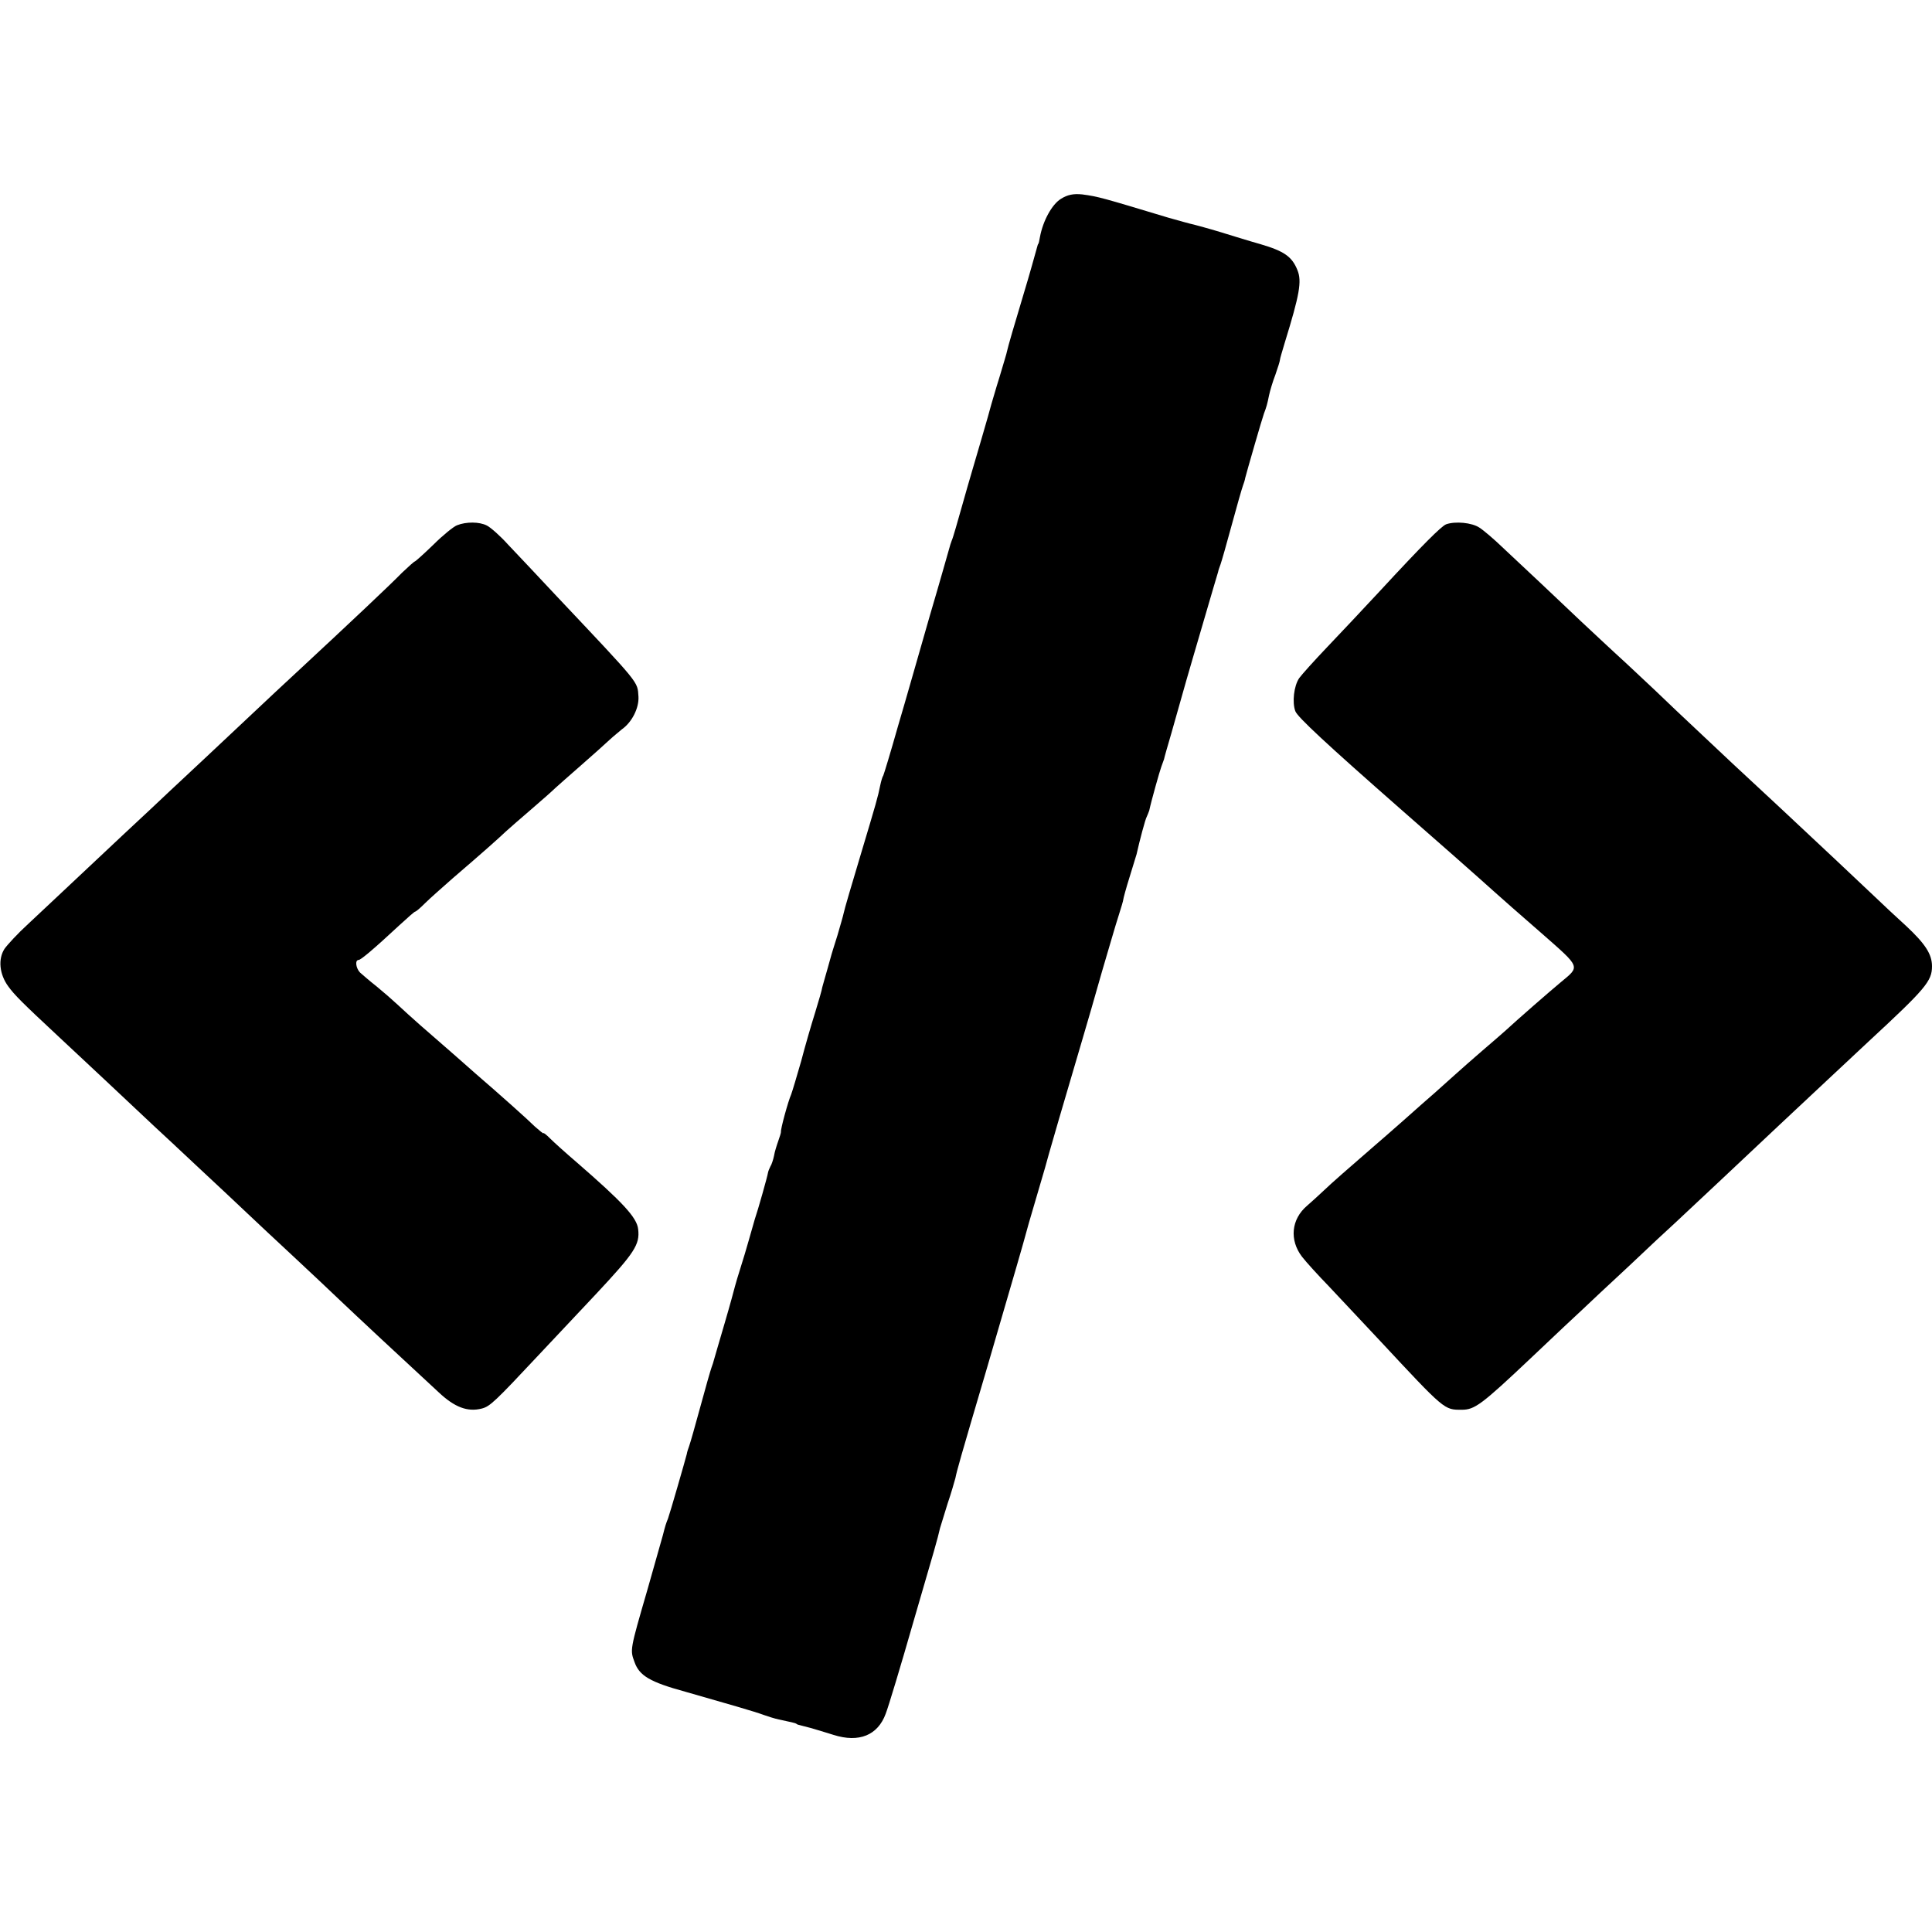 <?xml version="1.0" standalone="no"?>
<!DOCTYPE svg PUBLIC "-//W3C//DTD SVG 20010904//EN"
 "http://www.w3.org/TR/2001/REC-SVG-20010904/DTD/svg10.dtd">
<svg version="1.0" xmlns="http://www.w3.org/2000/svg"
 width="640pt" height="640pt" viewBox="0 0 640 640"
 preserveAspectRatio="xMidYMid meet">
<g transform="translate(0,640) scale(0.1,-0.1)"
fill="#000000" stroke="none">
<path d="M3514 5741 c-29 -18 -59 -72 -69 -126 -2 -11 -4 -21 -5 -22 -2 -2 -3
-6 -4 -10 -6 -22 -29 -104 -41 -143 -35 -116 -57 -192 -59 -203 -1 -7 -13 -45
-25 -86 -13 -41 -24 -81 -27 -90 -2 -9 -17 -61 -33 -116 -16 -55 -44 -149 -61
-210 -17 -60 -33 -117 -37 -125 -3 -8 -7 -20 -8 -25 -2 -6 -30 -107 -65 -225
-34 -118 -81 -284 -106 -368 -24 -85 -46 -157 -48 -161 -3 -4 -7 -18 -10 -32
-8 -40 -13 -57 -66 -234 -28 -93 -53 -178 -55 -189 -2 -10 -12 -44 -21 -75
-10 -31 -18 -58 -19 -61 -1 -3 -7 -25 -14 -50 -7 -25 -15 -52 -17 -60 -1 -8
-12 -46 -24 -85 -12 -38 -33 -110 -46 -160 -14 -49 -29 -99 -33 -110 -10 -22
-36 -117 -34 -125 0 -3 -4 -16 -9 -30 -5 -14 -12 -36 -14 -49 -3 -14 -8 -29
-12 -35 -3 -6 -7 -15 -8 -21 -2 -13 -33 -123 -44 -155 -4 -14 -13 -45 -20 -70
-7 -25 -19 -65 -27 -90 -8 -25 -16 -52 -18 -60 -2 -8 -17 -64 -35 -125 -18
-60 -33 -114 -35 -120 -1 -5 -5 -17 -8 -25 -3 -8 -20 -67 -37 -130 -17 -63
-34 -122 -37 -130 -3 -8 -7 -20 -8 -27 -5 -20 -56 -197 -62 -213 -7 -17 -10
-27 -17 -55 -3 -11 -26 -92 -51 -180 -59 -203 -58 -200 -43 -241 16 -45 51
-66 168 -98 133 -38 231 -66 260 -77 14 -5 36 -12 50 -15 39 -8 55 -12 58 -14
2 -3 4 -3 47 -14 17 -5 51 -15 76 -23 85 -27 147 -1 173 70 9 23 50 159 91
302 73 250 80 274 89 313 3 9 14 46 25 81 12 35 23 74 26 85 5 25 12 51 105
366 97 332 120 412 125 431 2 9 20 72 40 139 20 67 38 130 40 139 4 15 45 156
110 376 15 50 44 151 65 225 22 74 46 158 55 185 9 28 16 52 16 55 0 3 9 37
21 75 12 39 22 72 23 75 10 45 29 117 34 125 3 6 6 15 8 20 7 33 35 132 40
145 3 8 7 20 9 25 1 6 12 44 24 85 22 77 33 116 49 173 5 17 30 104 56 192 26
88 48 165 50 170 1 6 5 17 8 25 3 8 20 67 37 130 17 63 34 122 37 130 3 8 7
20 8 27 5 20 56 197 62 213 8 21 11 31 17 61 3 14 12 45 21 68 8 23 15 45 15
49 0 4 8 30 16 57 49 159 57 203 42 240 -18 45 -44 63 -122 86 -39 11 -100 30
-136 41 -36 11 -74 21 -85 24 -11 2 -49 13 -85 23 -219 66 -232 70 -285 77
-29 3 -49 -1 -71 -15z"/>
<path d="M1514 4660 c-11 -4 -47 -33 -78 -64 -32 -31 -60 -56 -62 -56 -2 0
-21 -17 -42 -37 -41 -42 -175 -168 -331 -313 -56 -52 -124 -115 -150 -140 -26
-25 -108 -101 -181 -170 -74 -69 -153 -143 -176 -165 -37 -34 -90 -84 -304
-285 -20 -19 -64 -60 -97 -91 -34 -31 -68 -68 -78 -82 -22 -34 -17 -84 12
-124 21 -29 46 -54 164 -164 41 -38 263 -246 319 -299 21 -19 88 -82 150 -140
62 -58 134 -125 160 -150 26 -25 96 -90 155 -145 59 -55 128 -120 154 -145 44
-42 208 -195 324 -302 53 -50 96 -66 143 -54 27 7 43 22 189 178 44 47 130
138 190 202 127 136 145 163 139 214 -4 39 -52 90 -204 222 -35 30 -74 65 -87
78 -13 13 -23 21 -23 18 0 -2 -12 8 -28 22 -23 23 -116 106 -196 175 -22 20
-108 95 -185 162 -25 22 -58 52 -74 67 -16 15 -47 42 -69 60 -23 18 -47 39
-55 46 -14 14 -18 42 -5 42 7 0 49 35 135 115 27 25 50 45 52 45 3 0 17 12 33
28 15 15 57 52 91 82 106 91 154 134 176 155 12 11 51 45 86 75 35 30 71 62
79 70 9 8 47 42 85 75 38 33 80 71 94 84 14 13 33 28 41 35 34 24 57 71 55
108 -4 52 10 35 -271 333 -62 66 -134 143 -161 171 -26 29 -58 57 -70 63 -25
13 -69 13 -99 1z"/>
<path d="M4790 4663 c-16 -7 -74 -64 -220 -222 -52 -56 -130 -139 -173 -184
-43 -45 -85 -92 -93 -103 -18 -26 -24 -81 -13 -110 7 -19 99 -105 353 -328 93
-81 263 -231 306 -270 19 -17 89 -79 156 -137 132 -116 129 -109 64 -163 -35
-29 -144 -124 -184 -161 -12 -11 -46 -40 -75 -65 -29 -25 -70 -61 -91 -80 -21
-19 -51 -46 -67 -60 -16 -14 -62 -54 -102 -90 -41 -36 -83 -73 -95 -83 -90
-78 -145 -126 -171 -151 -16 -15 -41 -38 -55 -50 -53 -45 -59 -114 -17 -169
14 -18 54 -62 89 -98 35 -37 110 -117 168 -179 217 -233 214 -230 272 -230 43
0 65 16 229 171 74 70 150 142 170 160 20 19 89 84 154 144 64 61 133 125 154
144 32 30 234 219 345 324 60 56 255 239 296 277 189 175 210 200 210 249 0
40 -22 74 -85 133 -32 29 -79 73 -105 98 -40 38 -197 186 -314 295 -18 17 -88
82 -156 145 -67 63 -151 142 -186 175 -34 33 -108 103 -164 155 -57 52 -126
117 -154 143 -28 27 -87 82 -131 124 -44 41 -102 96 -129 121 -27 26 -61 55
-75 64 -25 17 -81 22 -111 11z"/>
</g>
</svg>
